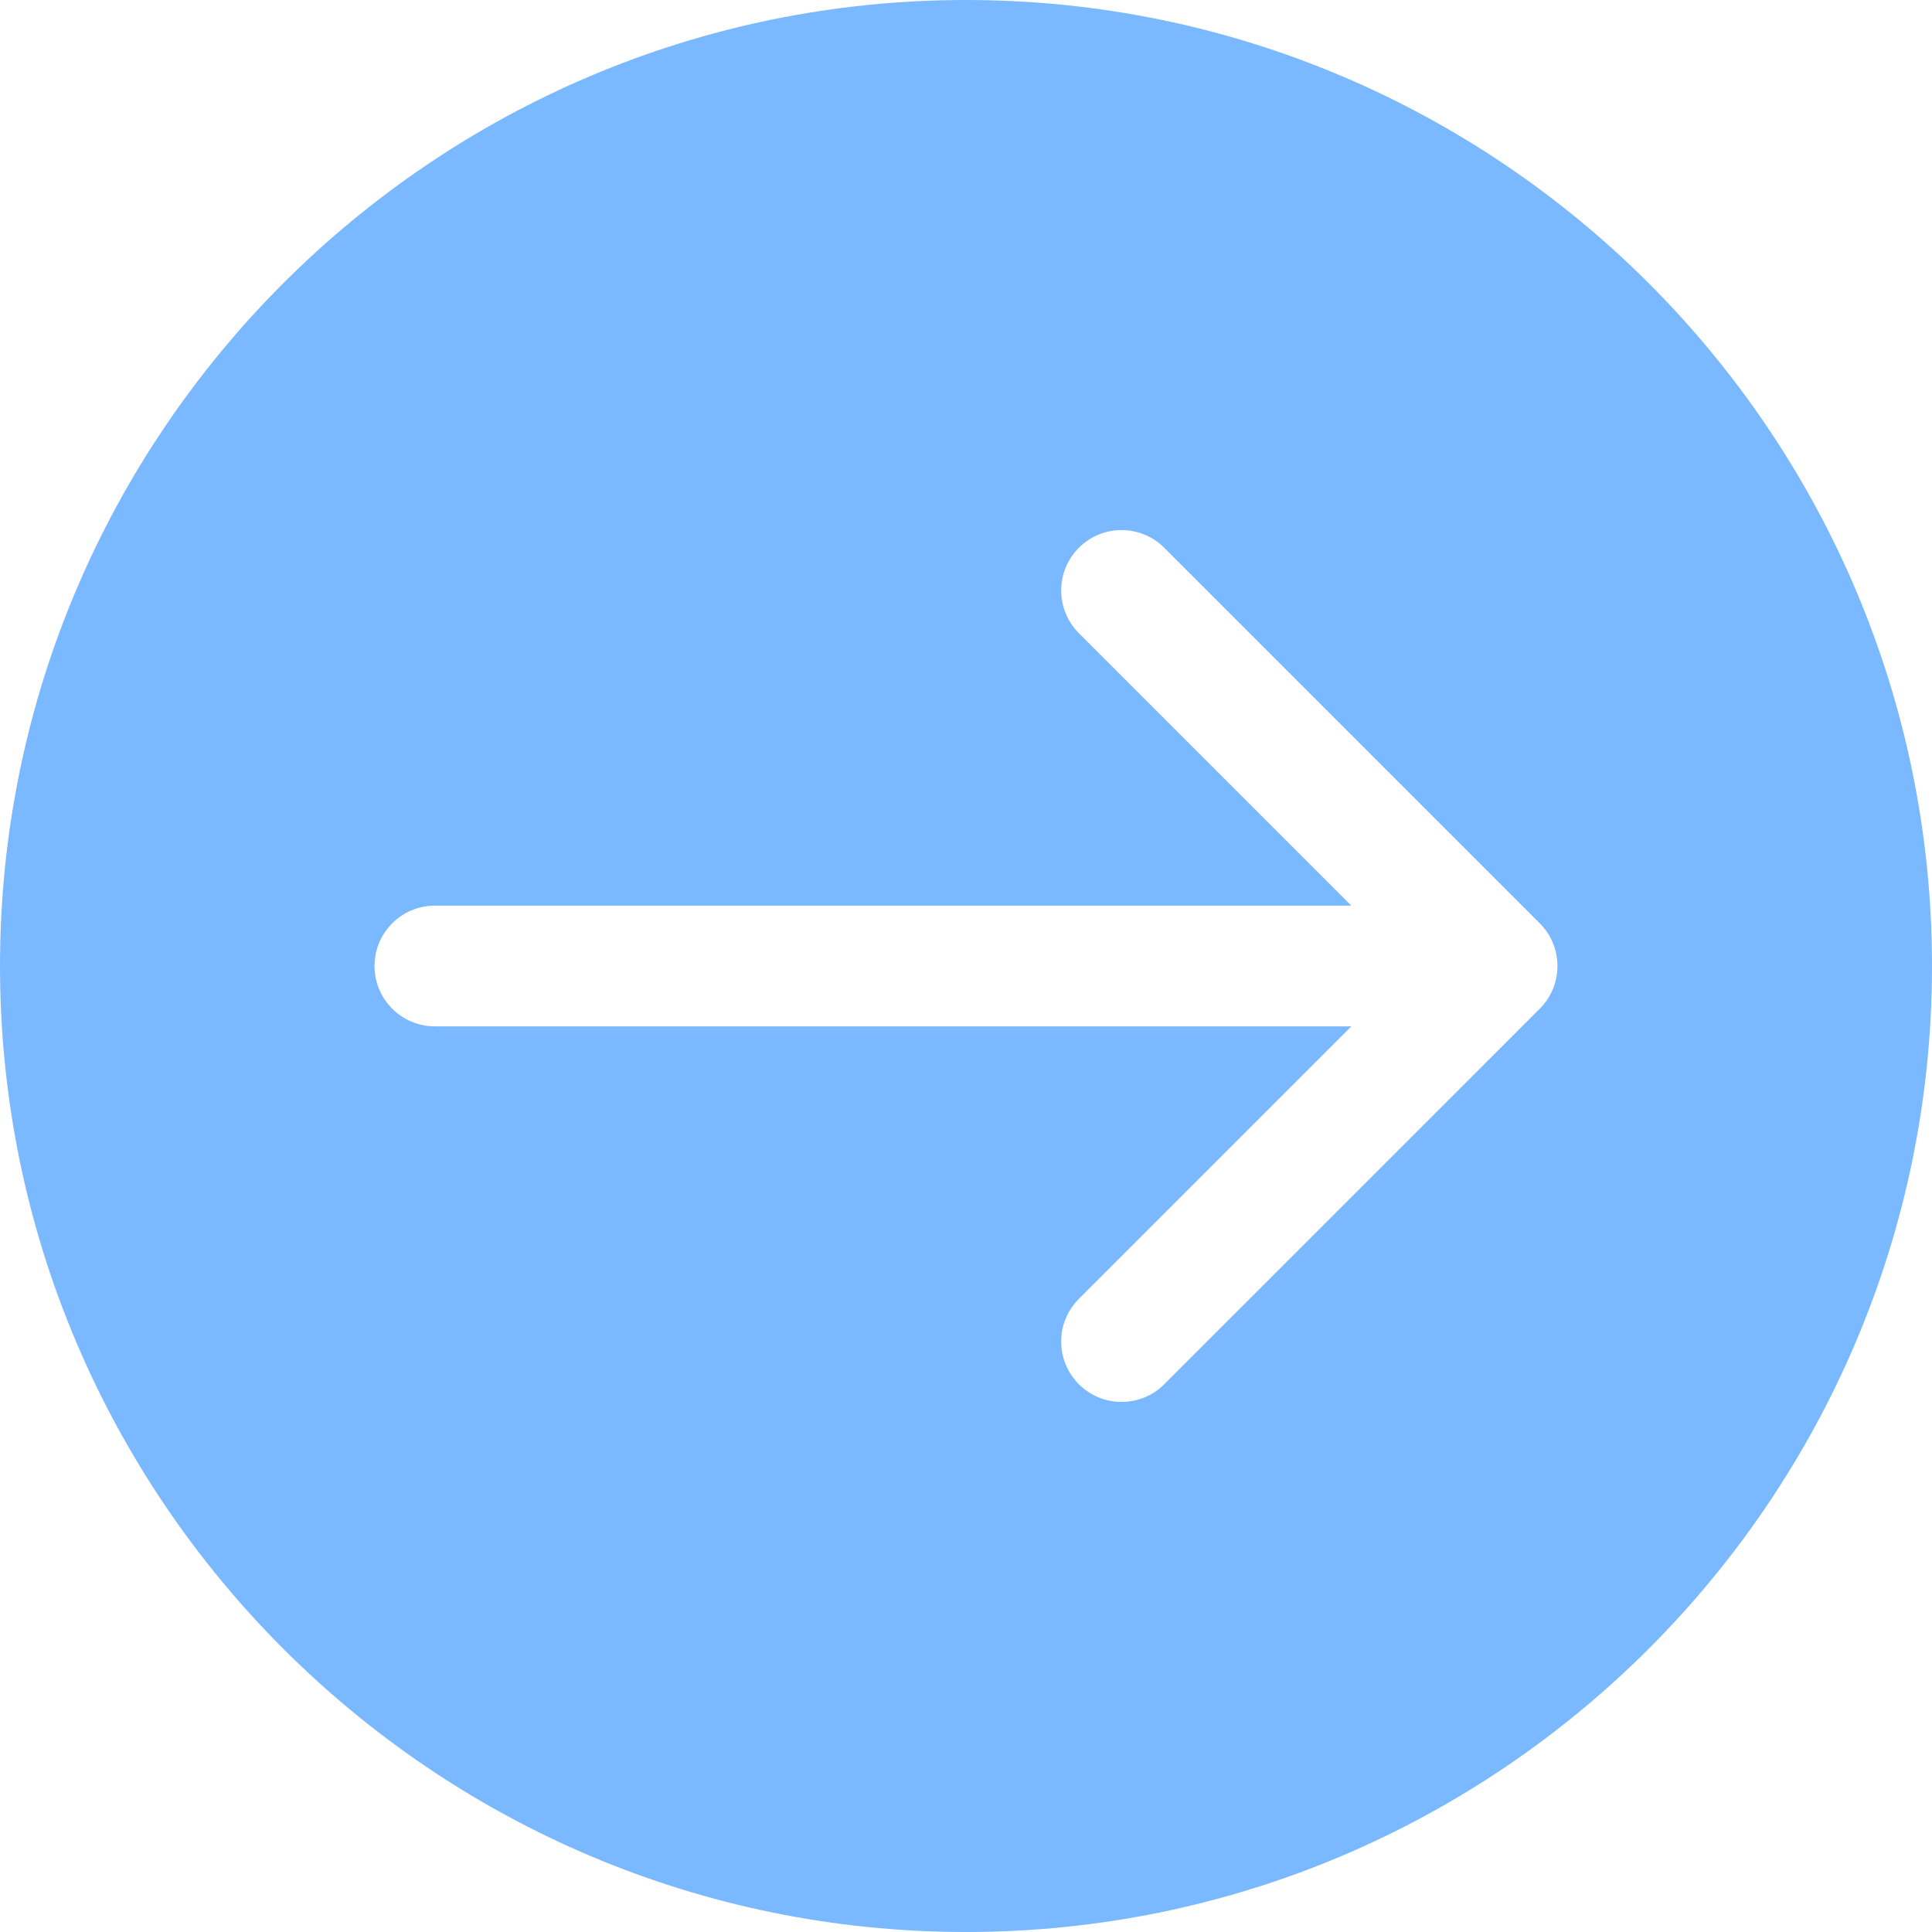 <svg width="56" height="56" viewBox="0 0 56 56" fill="none" xmlns="http://www.w3.org/2000/svg">
<g clip-path="url(#clip0_794_2975)">
<path d="M28 0C12.561 0 0 12.561 0 28C0 43.439 12.561 56 28 56C43.439 56 56 43.439 56 28C56 12.561 43.439 0 28 0ZM44.632 29.238L33.746 40.123C33.405 40.465 32.957 40.635 32.509 40.635C32.061 40.635 31.613 40.465 31.271 40.123C30.588 39.439 30.588 38.331 31.271 37.648L39.169 29.75H12.606C11.639 29.75 10.856 28.966 10.856 28C10.856 27.034 11.639 26.25 12.606 26.25H39.169L31.271 18.352C30.588 17.669 30.588 16.561 31.271 15.877C31.955 15.194 33.063 15.194 33.746 15.877L44.632 26.763C44.96 27.091 45.144 27.536 45.144 28C45.144 28.464 44.96 28.909 44.632 29.238Z" fill="#7AB8FF"/>
</g>
<defs>
<clipPath id="clip0_794_2975">
<rect width="56" height="56" fill="white"/>
</clipPath>
</defs>
</svg>
